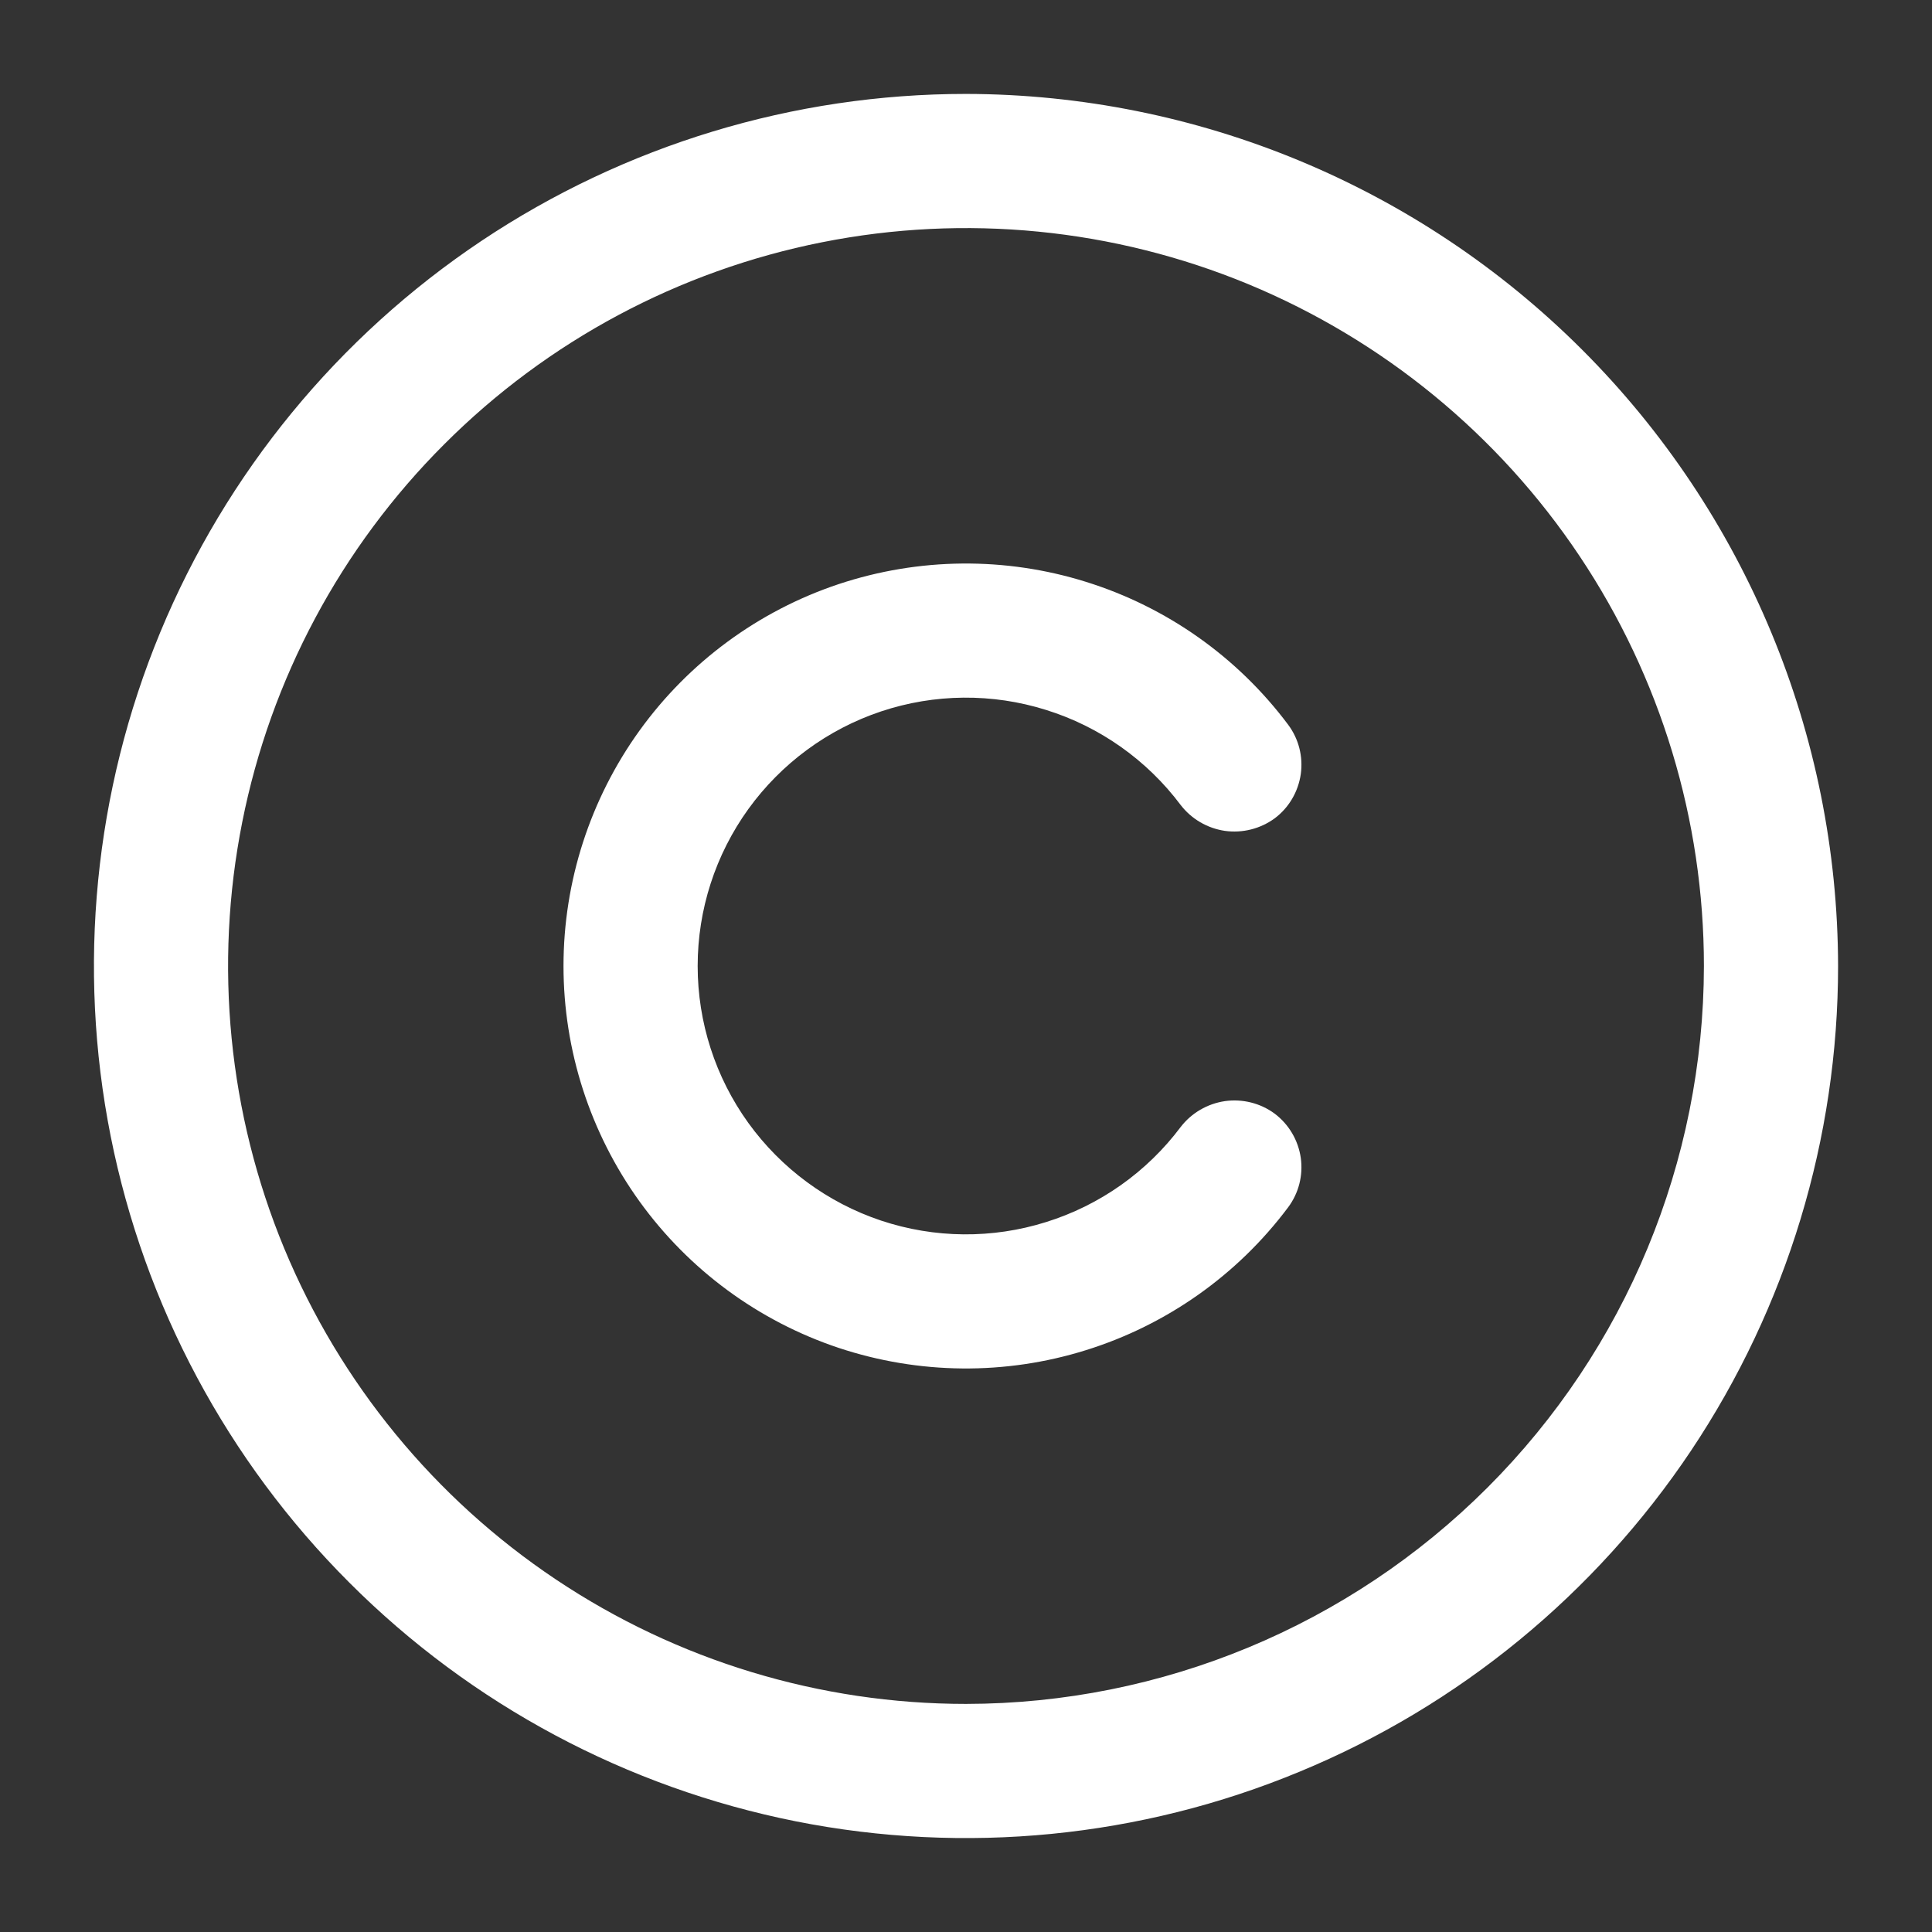 <svg width="18" height="18" viewBox="0 0 18 18" fill="none" xmlns="http://www.w3.org/2000/svg">
<rect x="0" y="0" width="18" height="18" fill="#333333" stroke="none"/>
<path d="M9 0.875C7.393 0.875 5.822 1.352 4.486 2.244C3.15 3.137 2.108 4.406 1.493 5.891C0.879 7.375 0.718 9.009 1.031 10.585C1.345 12.161 2.118 13.609 3.255 14.745C4.391 15.882 5.839 16.655 7.415 16.969C8.991 17.282 10.625 17.122 12.109 16.506C13.594 15.892 14.863 14.85 15.756 13.514C16.648 12.178 17.125 10.607 17.125 9C17.121 6.846 16.264 4.782 14.741 3.259C13.218 1.736 11.154 0.879 9 0.875ZM9 15.875C7.64 15.875 6.311 15.472 5.18 14.716C4.05 13.961 3.169 12.887 2.648 11.631C2.128 10.375 1.992 8.992 2.257 7.659C2.522 6.325 3.177 5.1 4.139 4.139C5.1 3.177 6.325 2.522 7.659 2.257C8.992 1.992 10.375 2.128 11.631 2.648C12.887 3.169 13.961 4.05 14.716 5.18C15.472 6.311 15.875 7.64 15.875 9C15.873 10.823 15.148 12.57 13.859 13.859C12.57 15.148 10.823 15.873 9 15.875ZM6.5 9C6.5 9.525 6.665 10.036 6.972 10.462C7.279 10.887 7.712 11.206 8.209 11.372C8.707 11.538 9.245 11.543 9.745 11.386C10.246 11.23 10.685 10.92 11 10.5C11.101 10.369 11.249 10.283 11.412 10.259C11.575 10.236 11.742 10.277 11.875 10.375C12.008 10.475 12.095 10.623 12.119 10.787C12.142 10.951 12.1 11.117 12 11.25C11.528 11.88 10.869 12.345 10.118 12.579C9.367 12.814 8.561 12.806 7.814 12.558C7.067 12.309 6.418 11.831 5.958 11.193C5.498 10.554 5.25 9.787 5.25 9C5.25 8.213 5.498 7.446 5.958 6.807C6.418 6.169 7.067 5.691 7.814 5.442C8.561 5.194 9.367 5.186 10.118 5.421C10.869 5.655 11.528 6.12 12 6.75C12.1 6.883 12.142 7.049 12.119 7.213C12.095 7.377 12.008 7.526 11.875 7.625C11.742 7.722 11.575 7.764 11.412 7.741C11.249 7.717 11.101 7.631 11 7.5C10.685 7.08 10.246 6.77 9.745 6.614C9.245 6.457 8.707 6.462 8.209 6.628C7.712 6.794 7.279 7.113 6.972 7.538C6.665 7.964 6.5 8.475 6.5 9Z" fill="white"/>
</svg>
